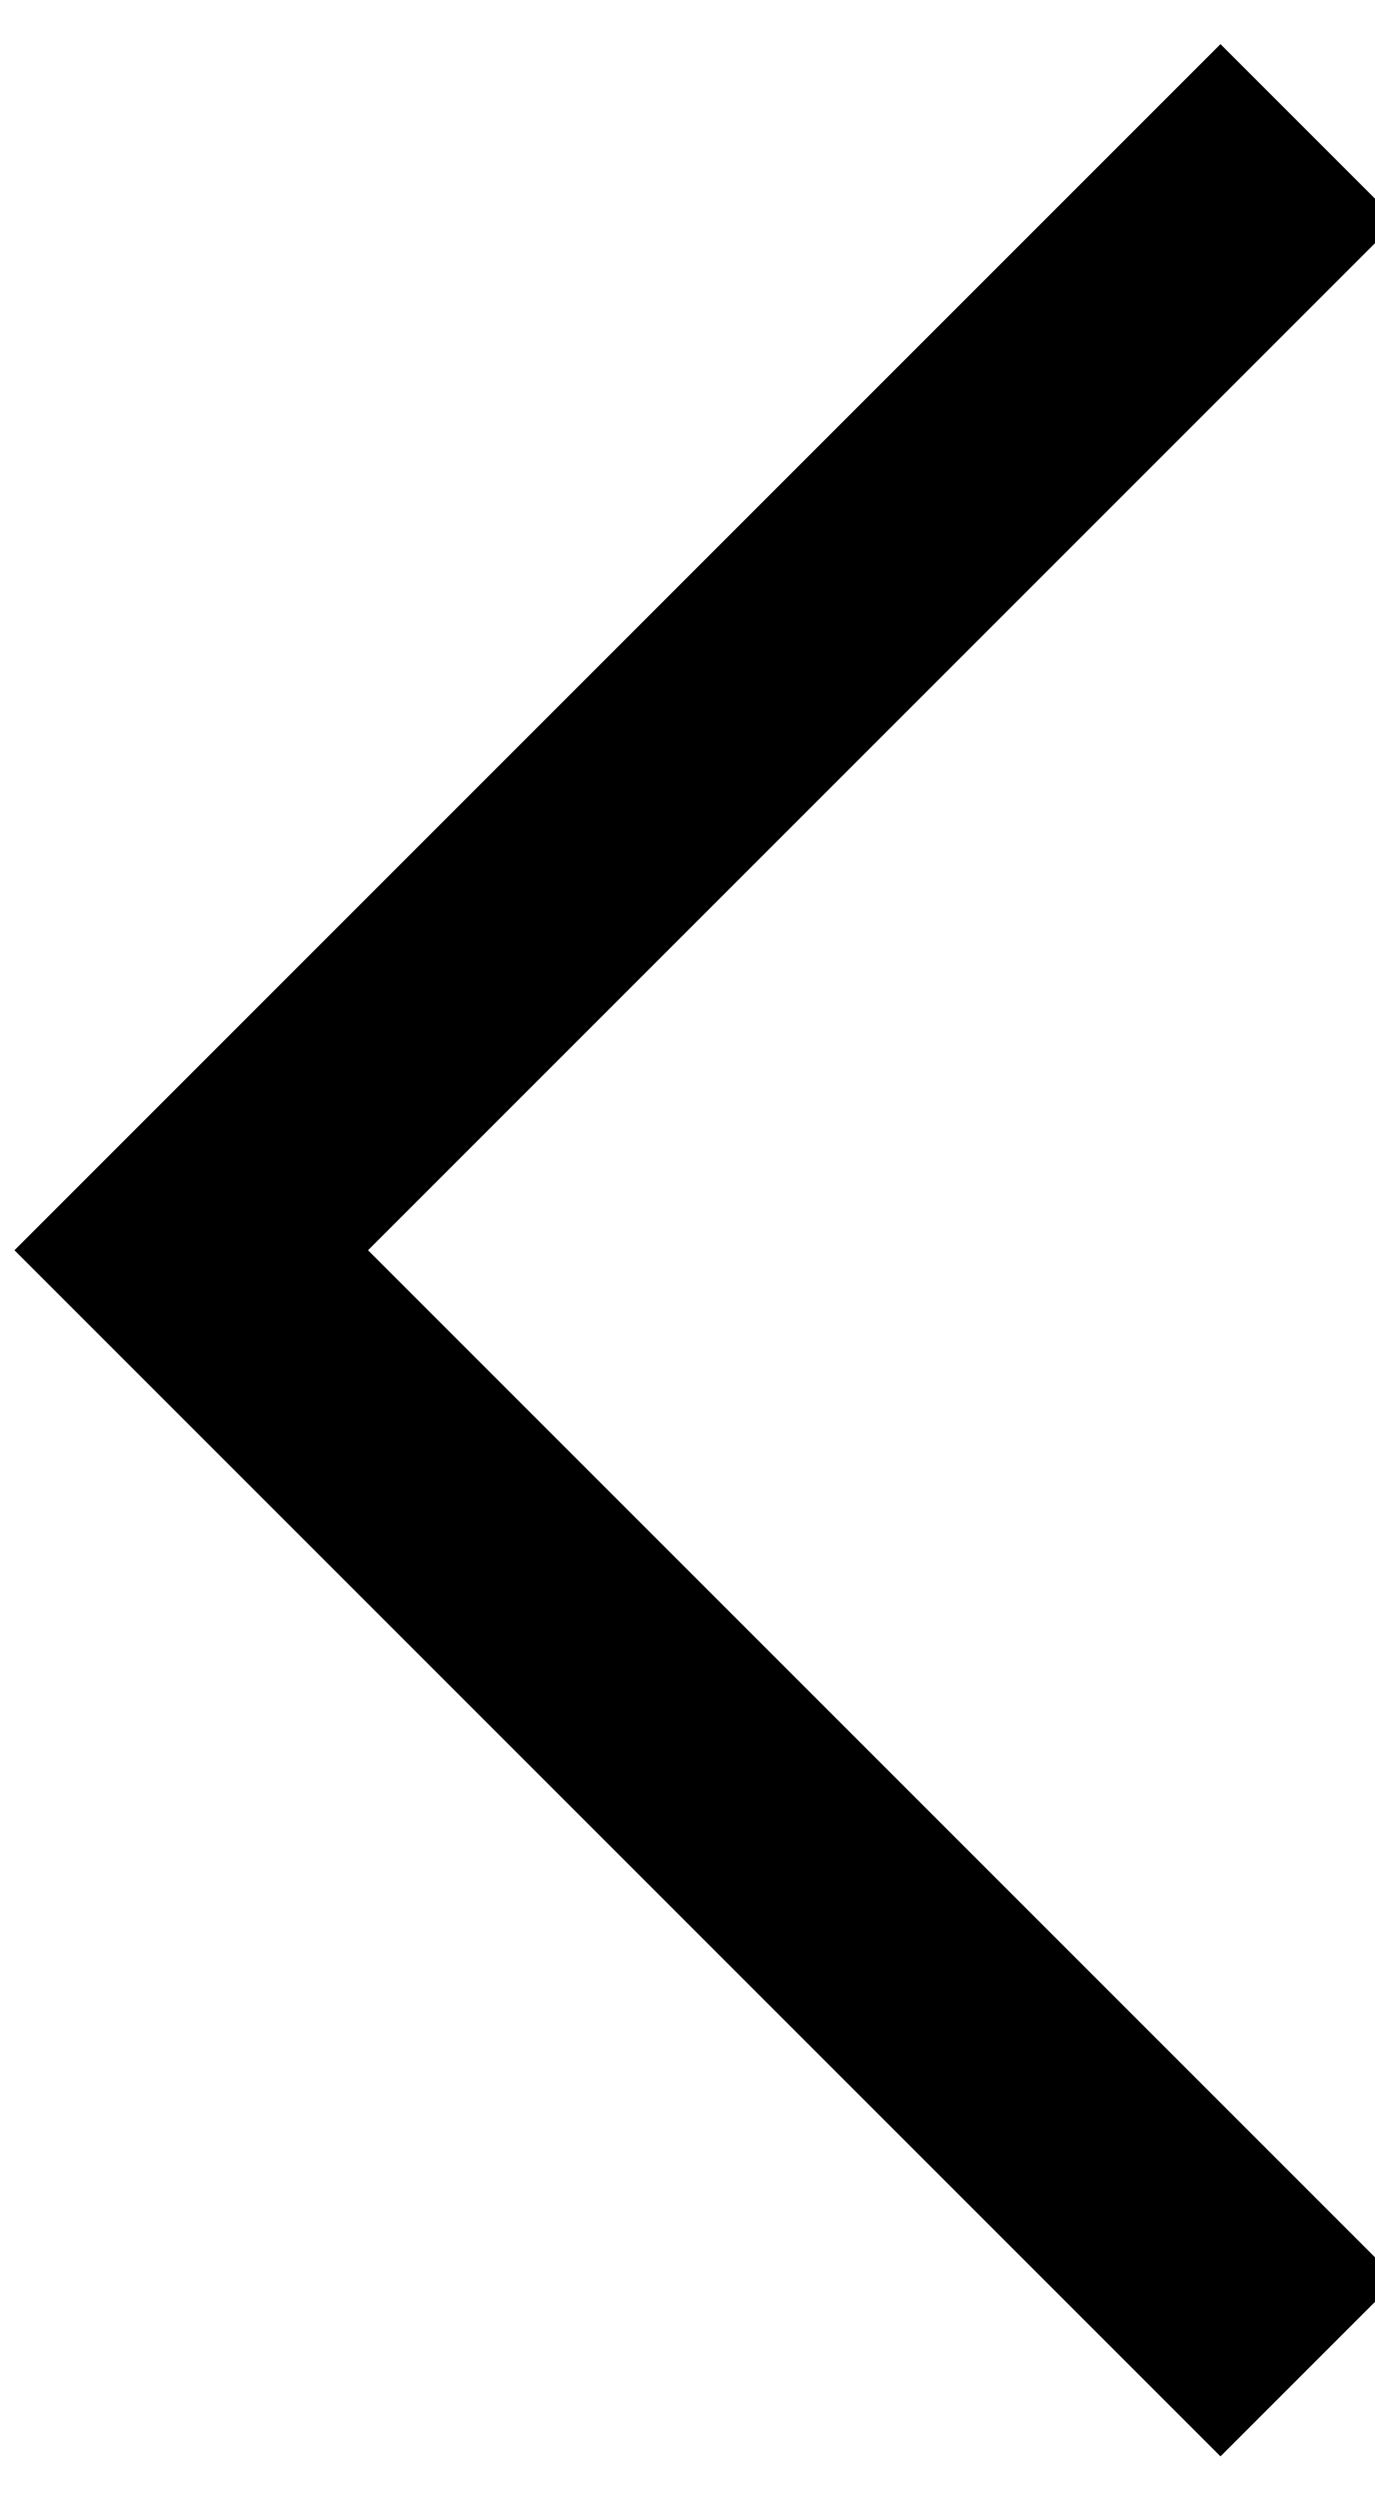 <svg xmlns="http://www.w3.org/2000/svg" width="11" height="20" viewBox="0 0 11 20"><g><g><path fill="none" stroke="#000" stroke-miterlimit="20" stroke-width="2" d="M10.471 1.06v0L1.53 10.001v0l8.941 8.941v0"/></g></g></svg>